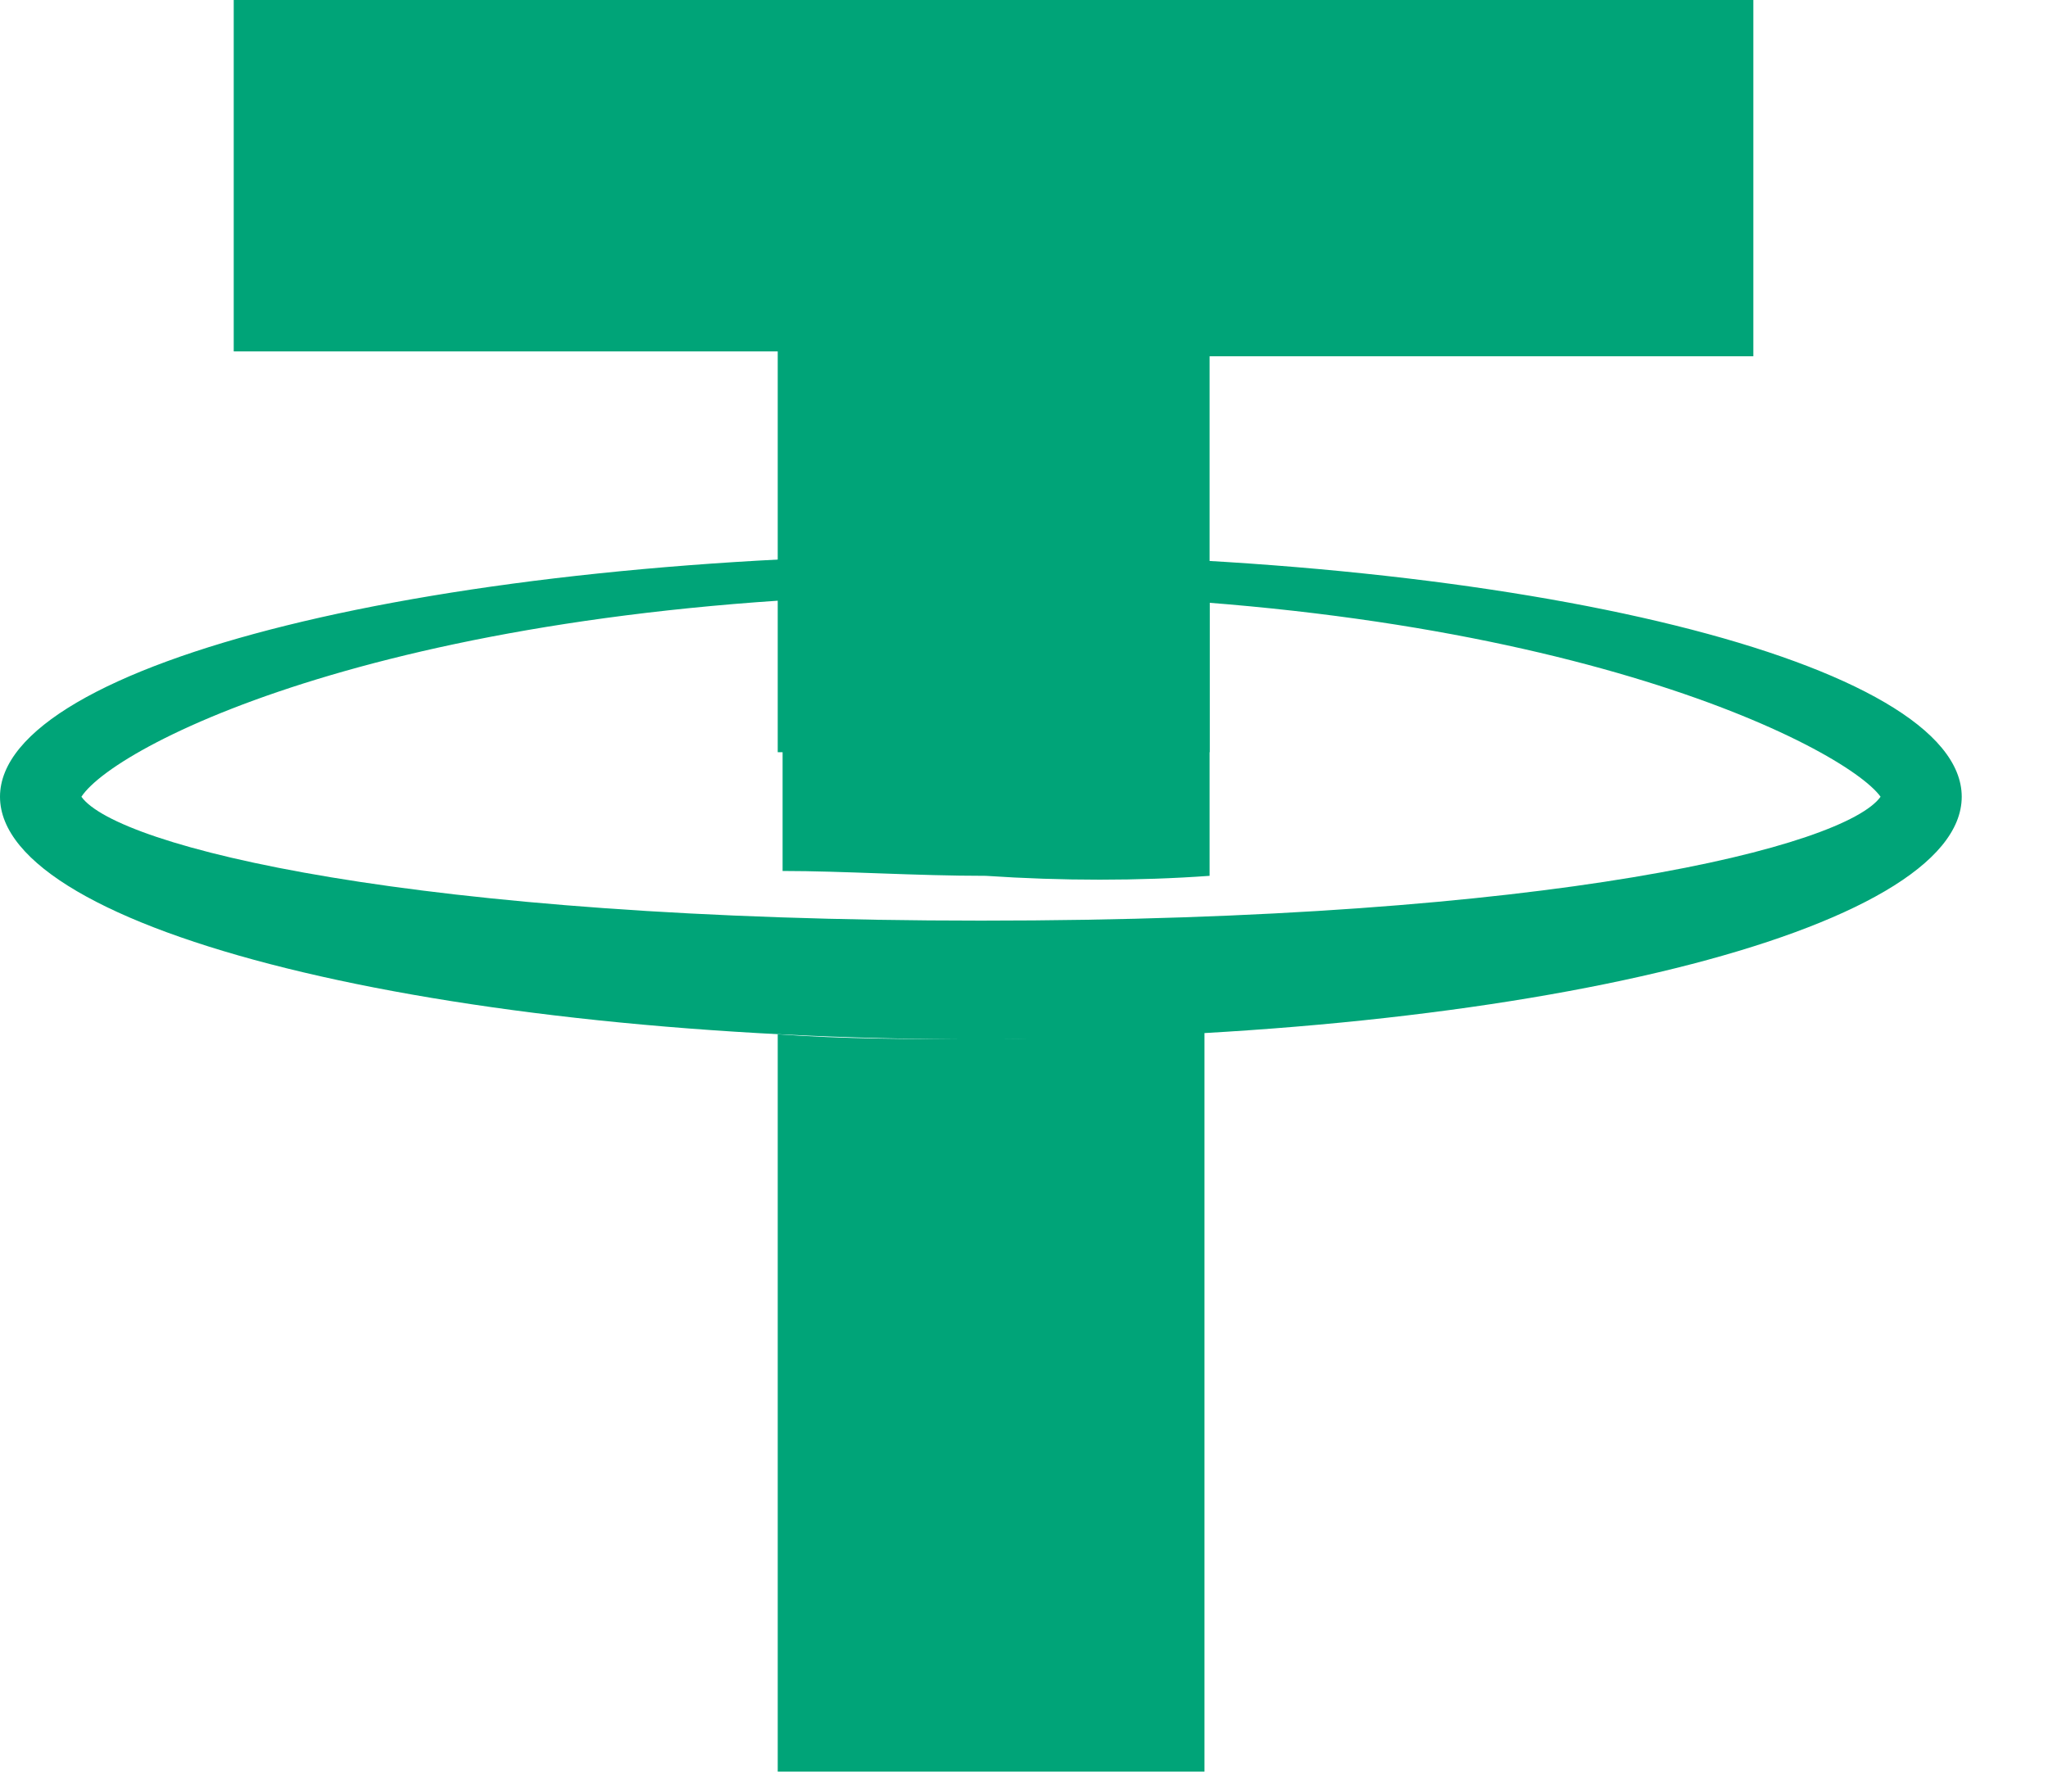 <svg width="8" height="7" viewBox="0 0 8 7" fill="none" xmlns="http://www.w3.org/2000/svg">
<g id="Group 2">
<path id="Shape" d="M3.038 2.939V1.373H0.913V0H6.849V1.392H4.725V2.939H3.038Z" fill="#00A478"/>
<path id="Shape_2" fill-rule="evenodd" clip-rule="evenodd" d="M0 3.113C0 2.591 1.707 2.166 3.832 2.166C5.956 2.166 7.663 2.591 7.663 3.113C7.663 3.636 5.956 4.061 3.832 4.061C1.707 4.061 0 3.636 0 3.113ZM7.346 3.113C7.207 2.92 6.055 2.321 3.832 2.321C1.608 2.321 0.457 2.901 0.318 3.113C0.457 3.307 1.608 3.597 3.832 3.597C6.075 3.597 7.207 3.307 7.346 3.113Z" fill="#00A478"/>
<g id="Group">
<path id="Shape_3" d="M4.725 3.422V2.339C4.447 2.32 4.149 2.301 3.851 2.301C3.574 2.301 3.315 2.301 3.057 2.32V3.403C3.296 3.403 3.574 3.422 3.851 3.422C4.149 3.442 4.447 3.442 4.725 3.422Z" fill="#00A478"/>
<path id="Shape_4" d="M3.832 4.06C3.554 4.06 3.296 4.06 3.038 4.041V6.922H4.705V4.021C4.427 4.041 4.13 4.06 3.832 4.06Z" fill="#00A478"/>
</g>
</g>
</svg>
